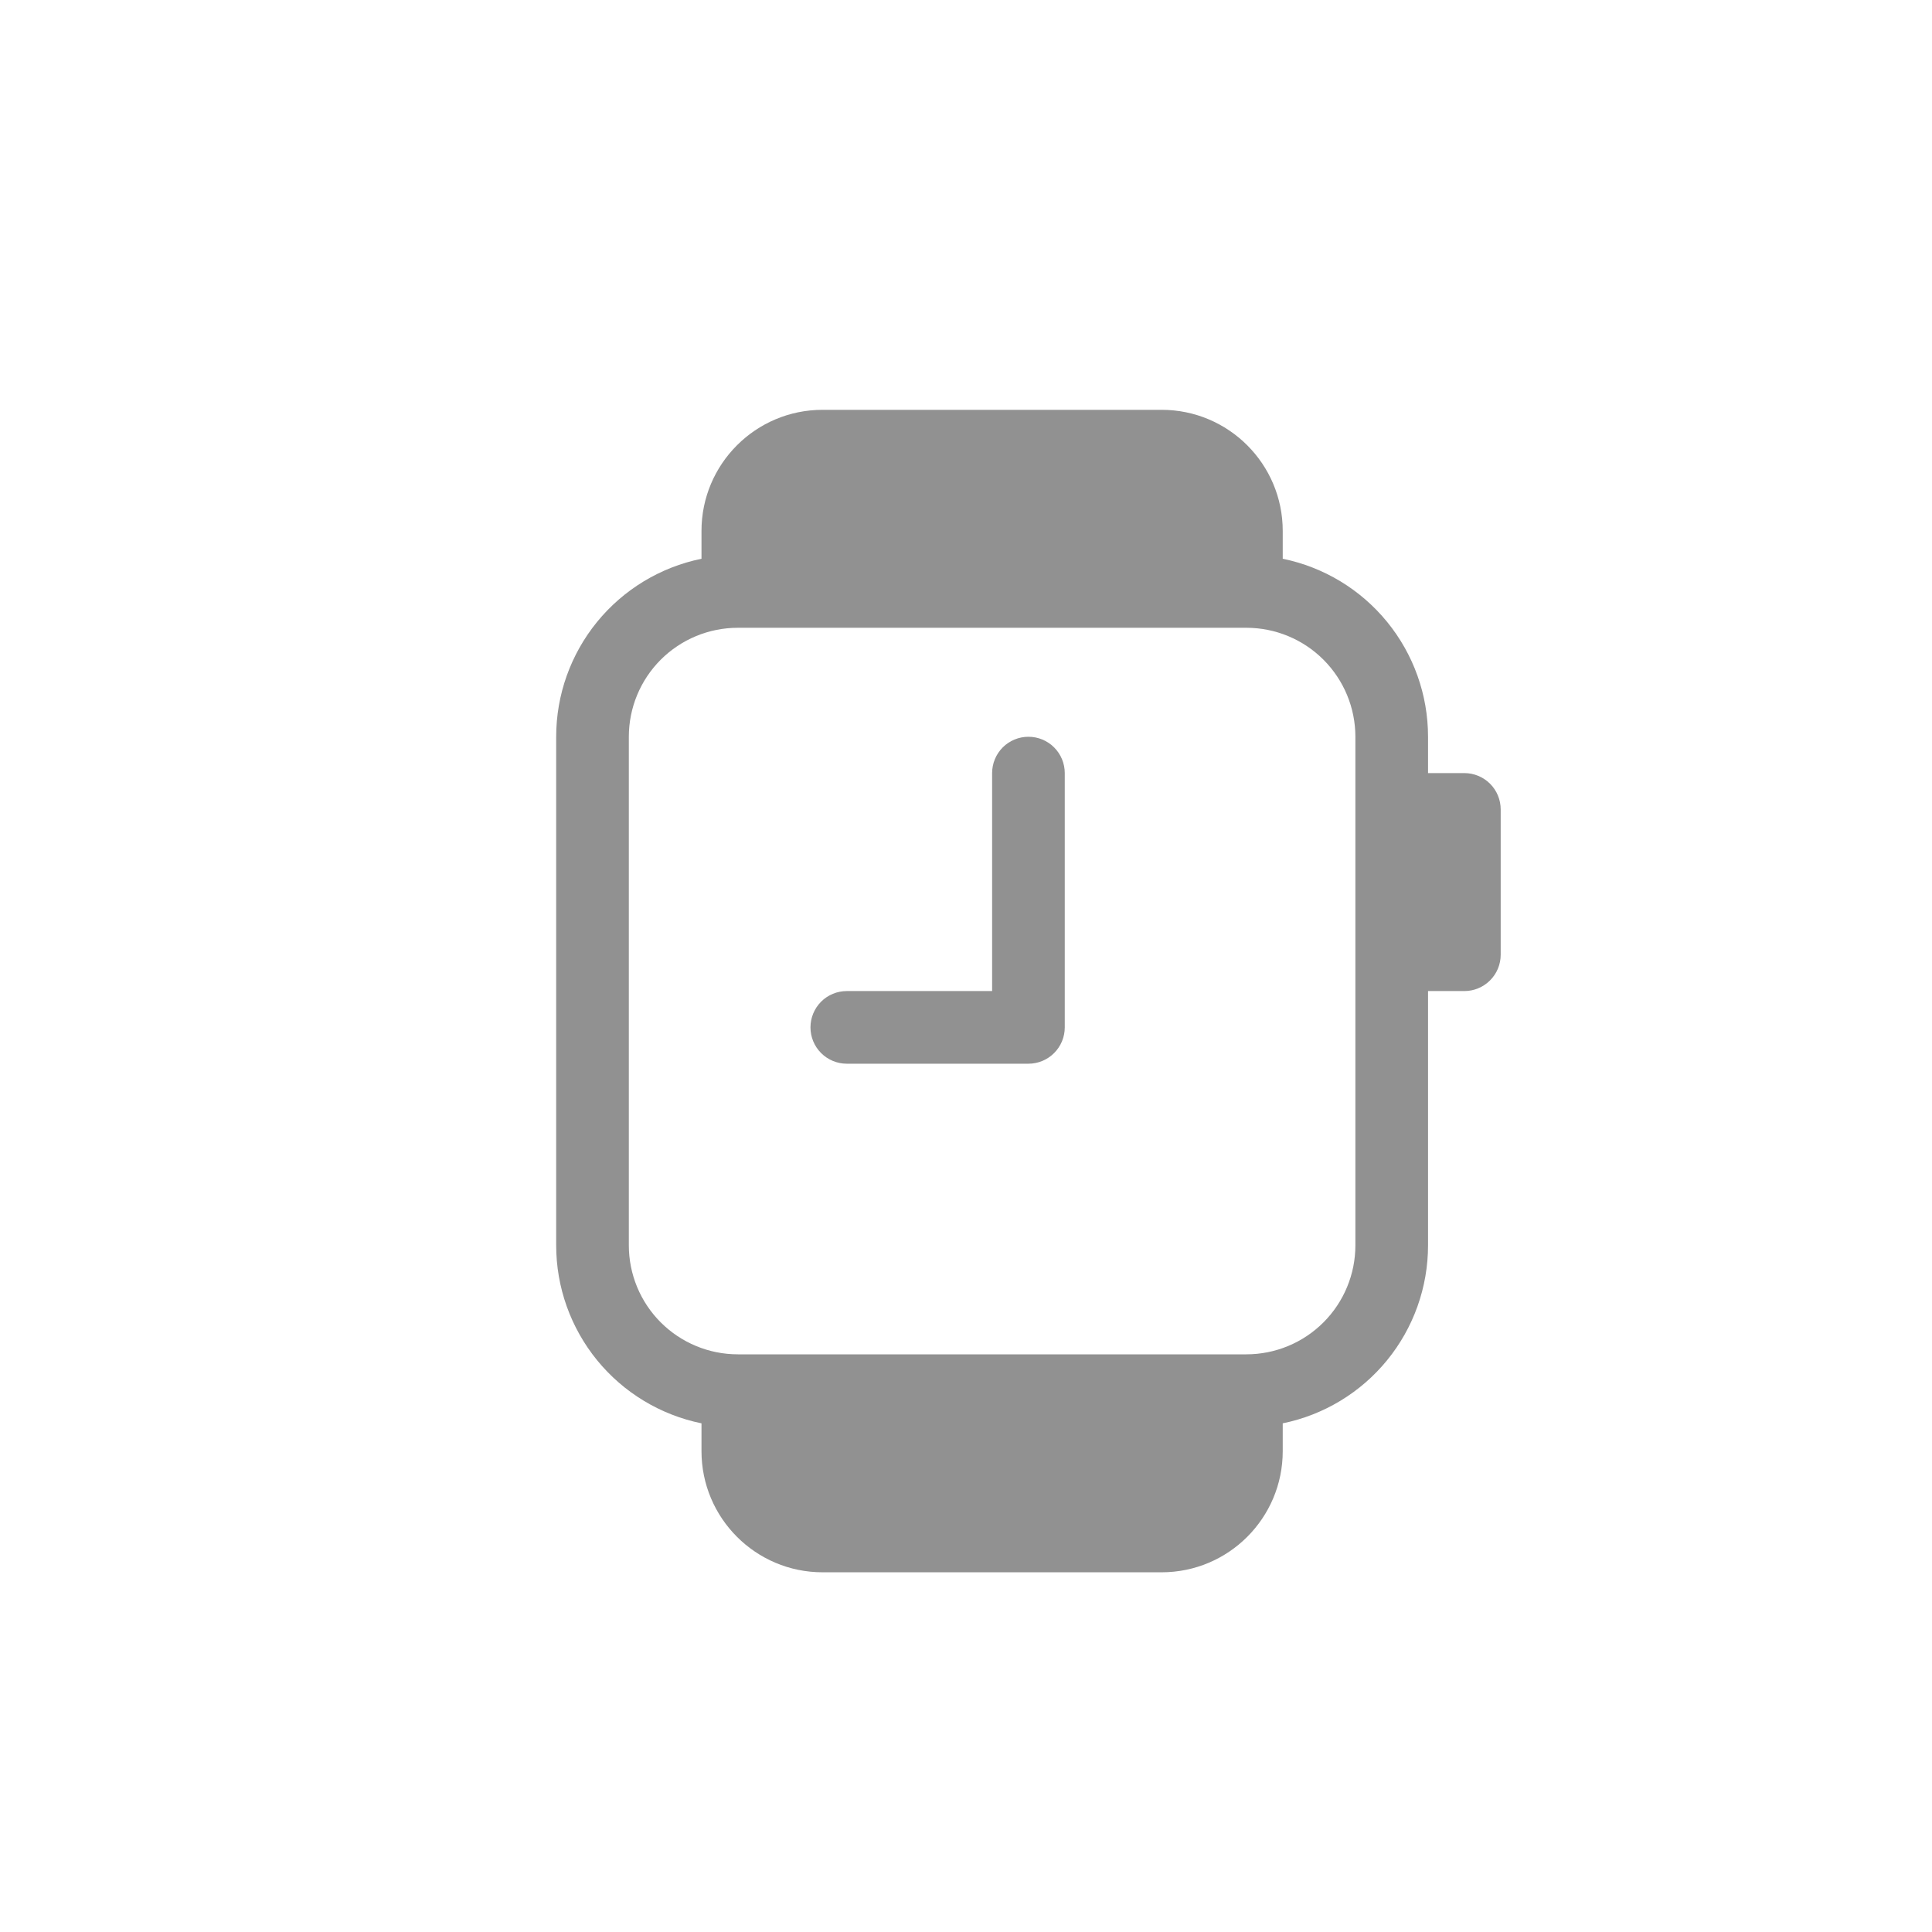 <svg width="66" height="66" viewBox="0 0 66 66" fill="none" xmlns="http://www.w3.org/2000/svg">
<path d="M36.374 26.41C36.374 26.081 36.243 25.765 36.01 25.532C35.778 25.3 35.462 25.169 35.133 25.169C34.804 25.169 34.488 25.3 34.255 25.532C34.023 25.765 33.892 26.081 33.892 26.41V33.856H28.928C28.599 33.856 28.283 33.986 28.05 34.219C27.818 34.452 27.687 34.768 27.687 35.097C27.687 35.426 27.818 35.742 28.05 35.974C28.283 36.207 28.599 36.338 28.928 36.338H35.133C35.462 36.338 35.778 36.207 36.01 35.974C36.243 35.742 36.374 35.426 36.374 35.097V26.41Z" fill="#919191"/>
<path d="M23.964 18.137V19.088C22.562 19.374 21.303 20.136 20.398 21.244C19.494 22.352 19 23.738 19 25.169V42.543C19 43.973 19.494 45.36 20.398 46.468C21.303 47.576 22.562 48.337 23.964 48.623V49.574C23.964 51.858 25.816 53.712 28.101 53.712H39.682C41.966 53.712 43.82 51.86 43.82 49.574V48.623C45.221 48.337 46.481 47.576 47.385 46.468C48.29 45.36 48.784 43.973 48.784 42.543V33.856H50.025C50.354 33.856 50.669 33.725 50.902 33.492C51.135 33.26 51.266 32.944 51.266 32.615V27.651C51.266 27.322 51.135 27.006 50.902 26.773C50.669 26.541 50.354 26.41 50.025 26.41H48.784V25.169C48.784 23.738 48.29 22.352 47.385 21.244C46.481 20.136 45.221 19.374 43.82 19.088V18.137C43.82 15.854 41.968 14 39.682 14H28.101C25.818 14 23.964 15.851 23.964 18.137ZM25.205 21.446H42.579C43.566 21.446 44.513 21.838 45.211 22.536C45.909 23.235 46.302 24.181 46.302 25.169V42.543C46.302 43.53 45.909 44.477 45.211 45.175C44.513 45.873 43.566 46.266 42.579 46.266H25.205C24.218 46.266 23.271 45.873 22.572 45.175C21.874 44.477 21.482 43.53 21.482 42.543V25.169C21.482 24.181 21.874 23.235 22.572 22.536C23.271 21.838 24.218 21.446 25.205 21.446Z" fill="#919191"/>
</svg>
